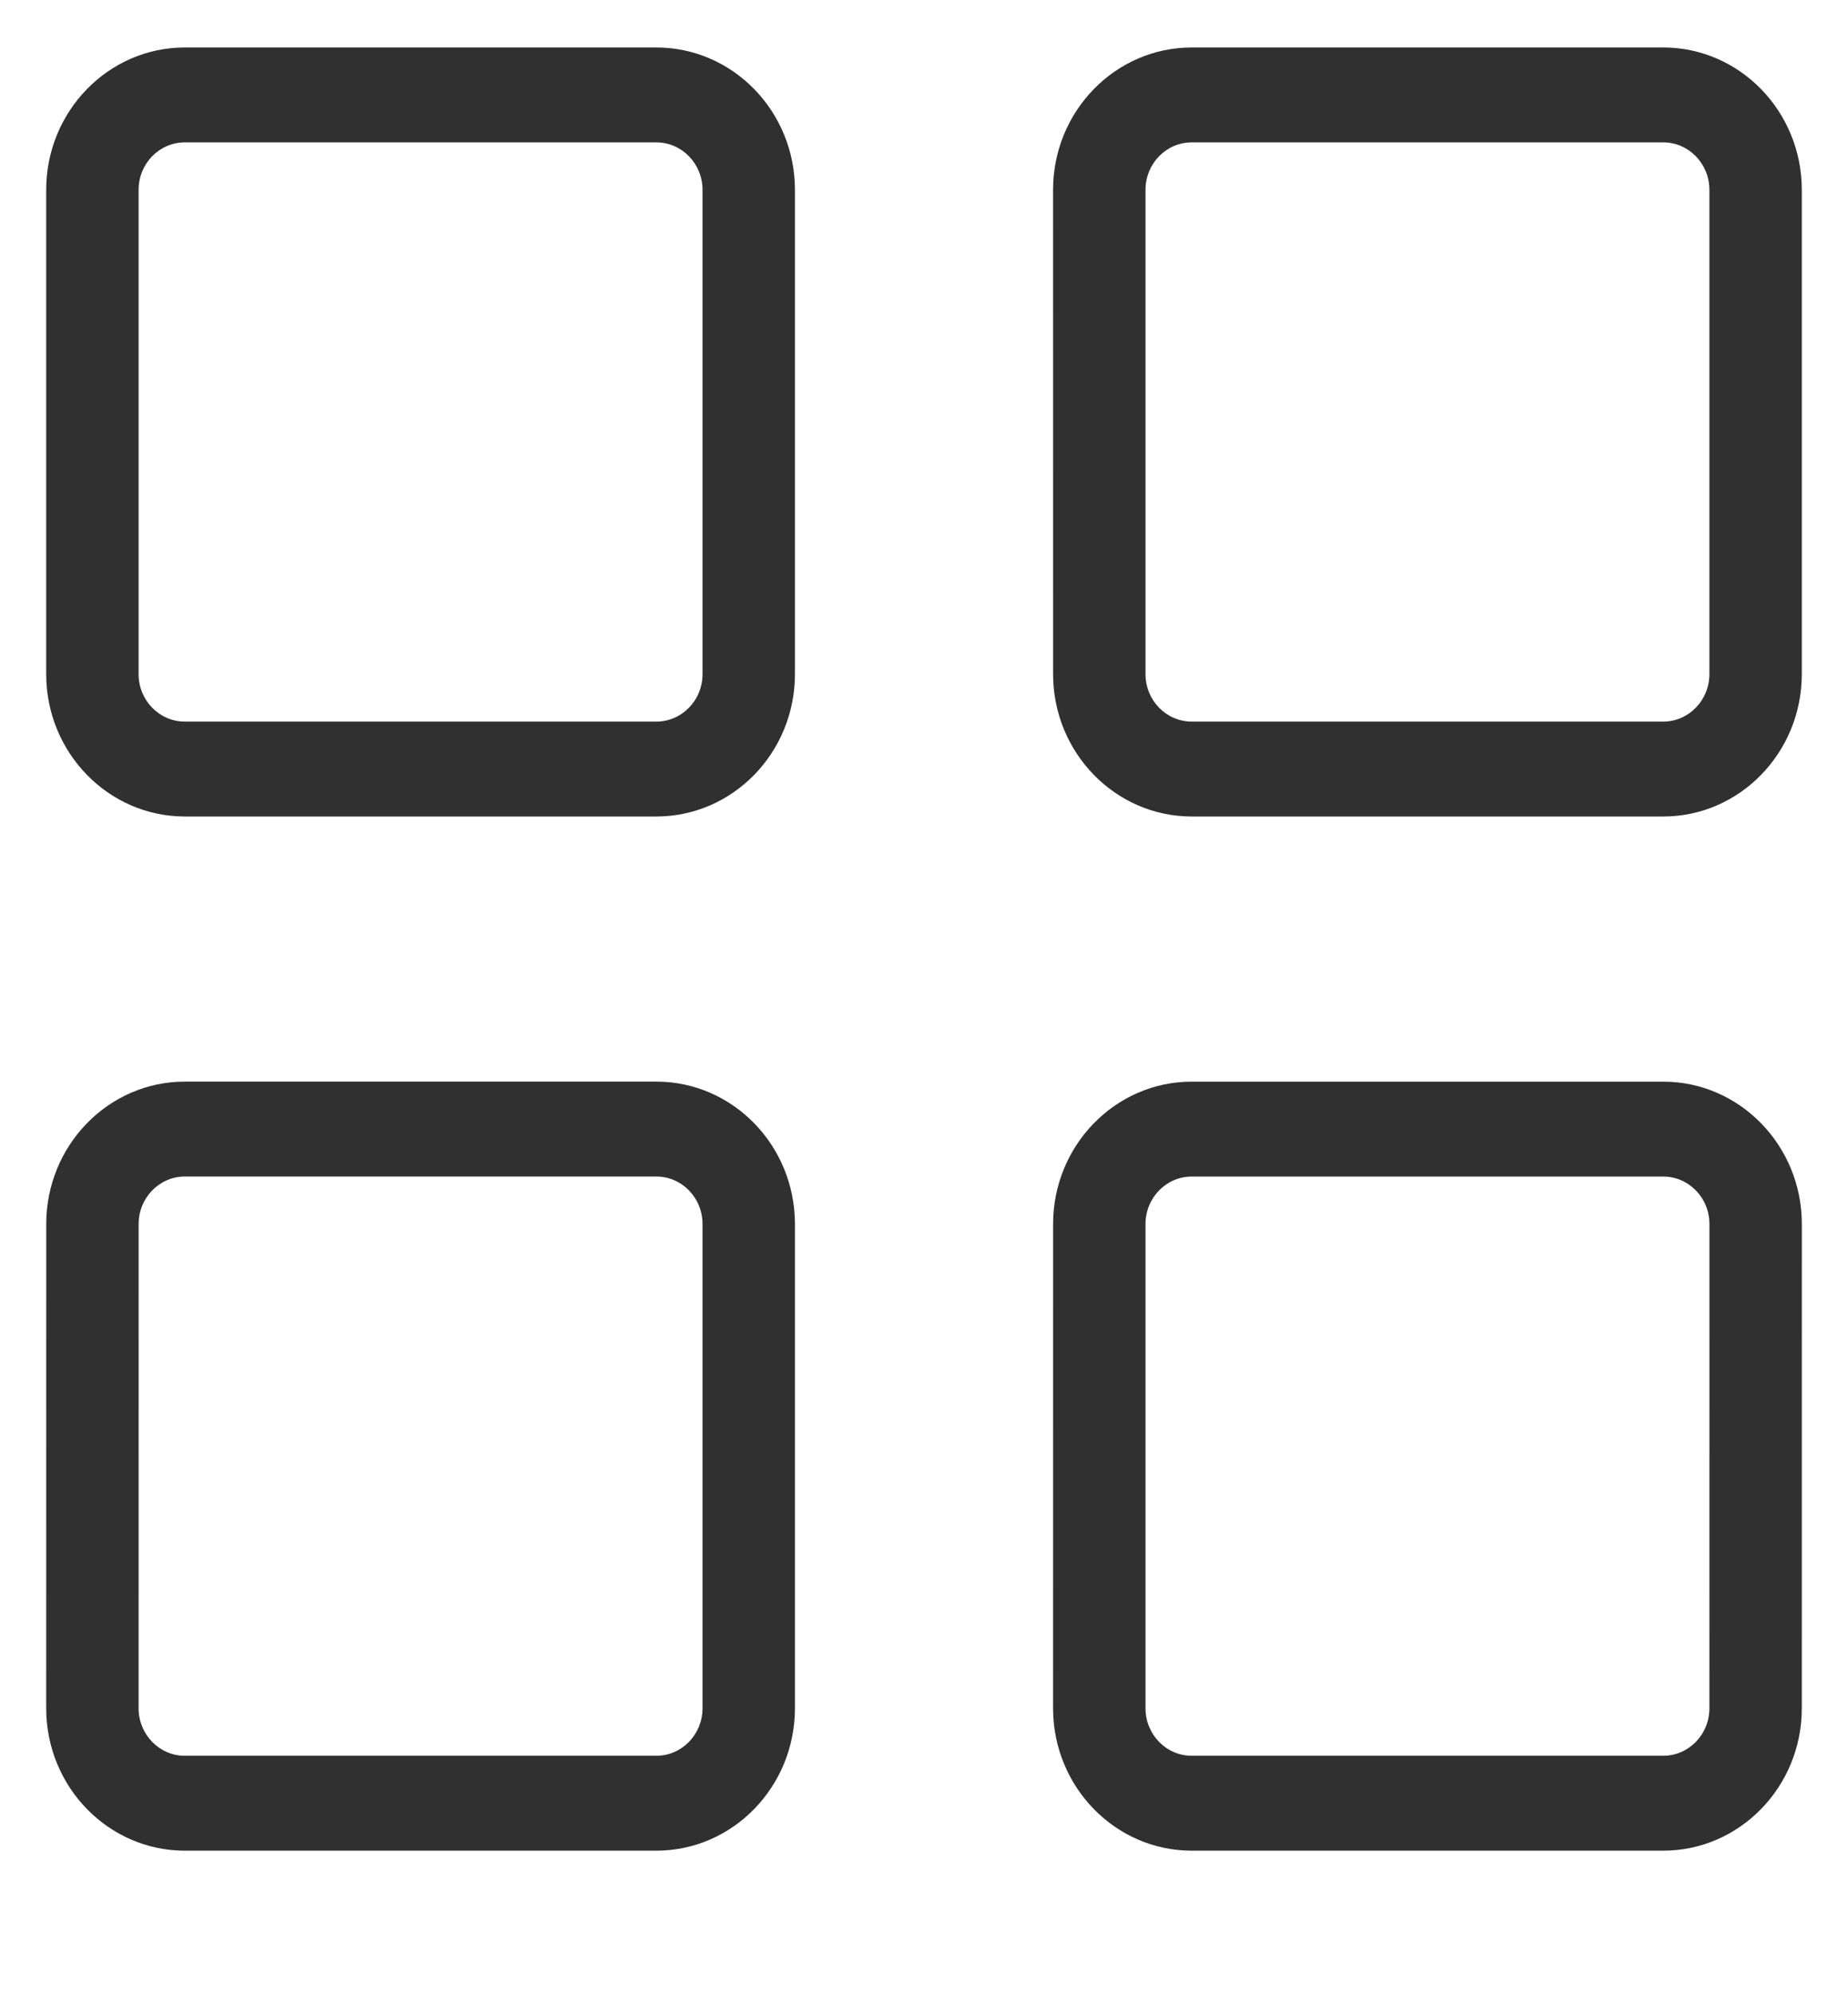 <svg width="51" height="55" viewBox="0 0 51 55" fill="none" xmlns="http://www.w3.org/2000/svg">
<path d="M18.113 1.31H5.1C2.991 1.31 1.275 3.072 1.275 5.238V18.604C1.275 20.77 2.991 22.532 5.1 22.532H18.113C20.223 22.532 21.938 20.77 21.938 18.604V5.238C21.938 3.072 20.223 1.31 18.113 1.31ZM19.388 18.604C19.388 19.326 18.816 19.913 18.113 19.913H5.1C4.397 19.913 3.825 19.326 3.825 18.604V5.238C3.825 4.516 4.397 3.929 5.1 3.929H18.113C18.816 3.929 19.388 4.516 19.388 5.238V18.604Z" fill="#303030"/>
<path d="M45.901 1.31H32.888C30.778 1.31 29.062 3.072 29.062 5.238L29.063 18.604C29.063 20.77 30.779 22.532 32.888 22.532H45.901C48.01 22.532 49.725 20.77 49.725 18.603V5.238C49.725 3.072 48.01 1.31 45.901 1.31ZM47.175 18.603C47.175 19.325 46.603 19.913 45.901 19.913H32.888C32.185 19.913 31.613 19.326 31.613 18.604L31.613 5.238C31.613 4.516 32.184 3.929 32.888 3.929H45.901C46.603 3.929 47.175 4.516 47.175 5.238V18.603Z" fill="#303030"/>
<path d="M18.113 29.848L5.101 29.848C2.991 29.848 1.276 31.61 1.276 33.777L1.275 47.142C1.275 49.308 2.991 51.071 5.1 51.071H18.113C20.222 51.071 21.938 49.308 21.938 47.142L21.938 33.777C21.938 31.611 20.223 29.848 18.113 29.848ZM19.388 47.142C19.388 47.864 18.816 48.452 18.113 48.452H5.1C4.397 48.452 3.825 47.864 3.825 47.142L3.826 33.777C3.826 33.055 4.398 32.467 5.101 32.467L18.113 32.467C18.816 32.467 19.388 33.055 19.388 33.777L19.388 47.142Z" fill="#303030"/>
<path d="M45.901 29.849L32.888 29.849C30.779 29.849 29.063 31.611 29.063 33.777L29.062 47.142C29.062 49.309 30.778 51.071 32.888 51.071L45.9 51.071C48.009 51.071 49.725 49.309 49.725 47.143L49.726 33.778C49.726 31.611 48.01 29.849 45.901 29.849ZM47.175 47.143C47.175 47.865 46.603 48.452 45.9 48.452L32.888 48.452C32.184 48.452 31.613 47.864 31.613 47.142L31.613 33.777C31.613 33.055 32.185 32.468 32.888 32.468L45.901 32.468C46.604 32.468 47.176 33.055 47.176 33.778L47.175 47.143Z" fill="#303030"/>
</svg>
